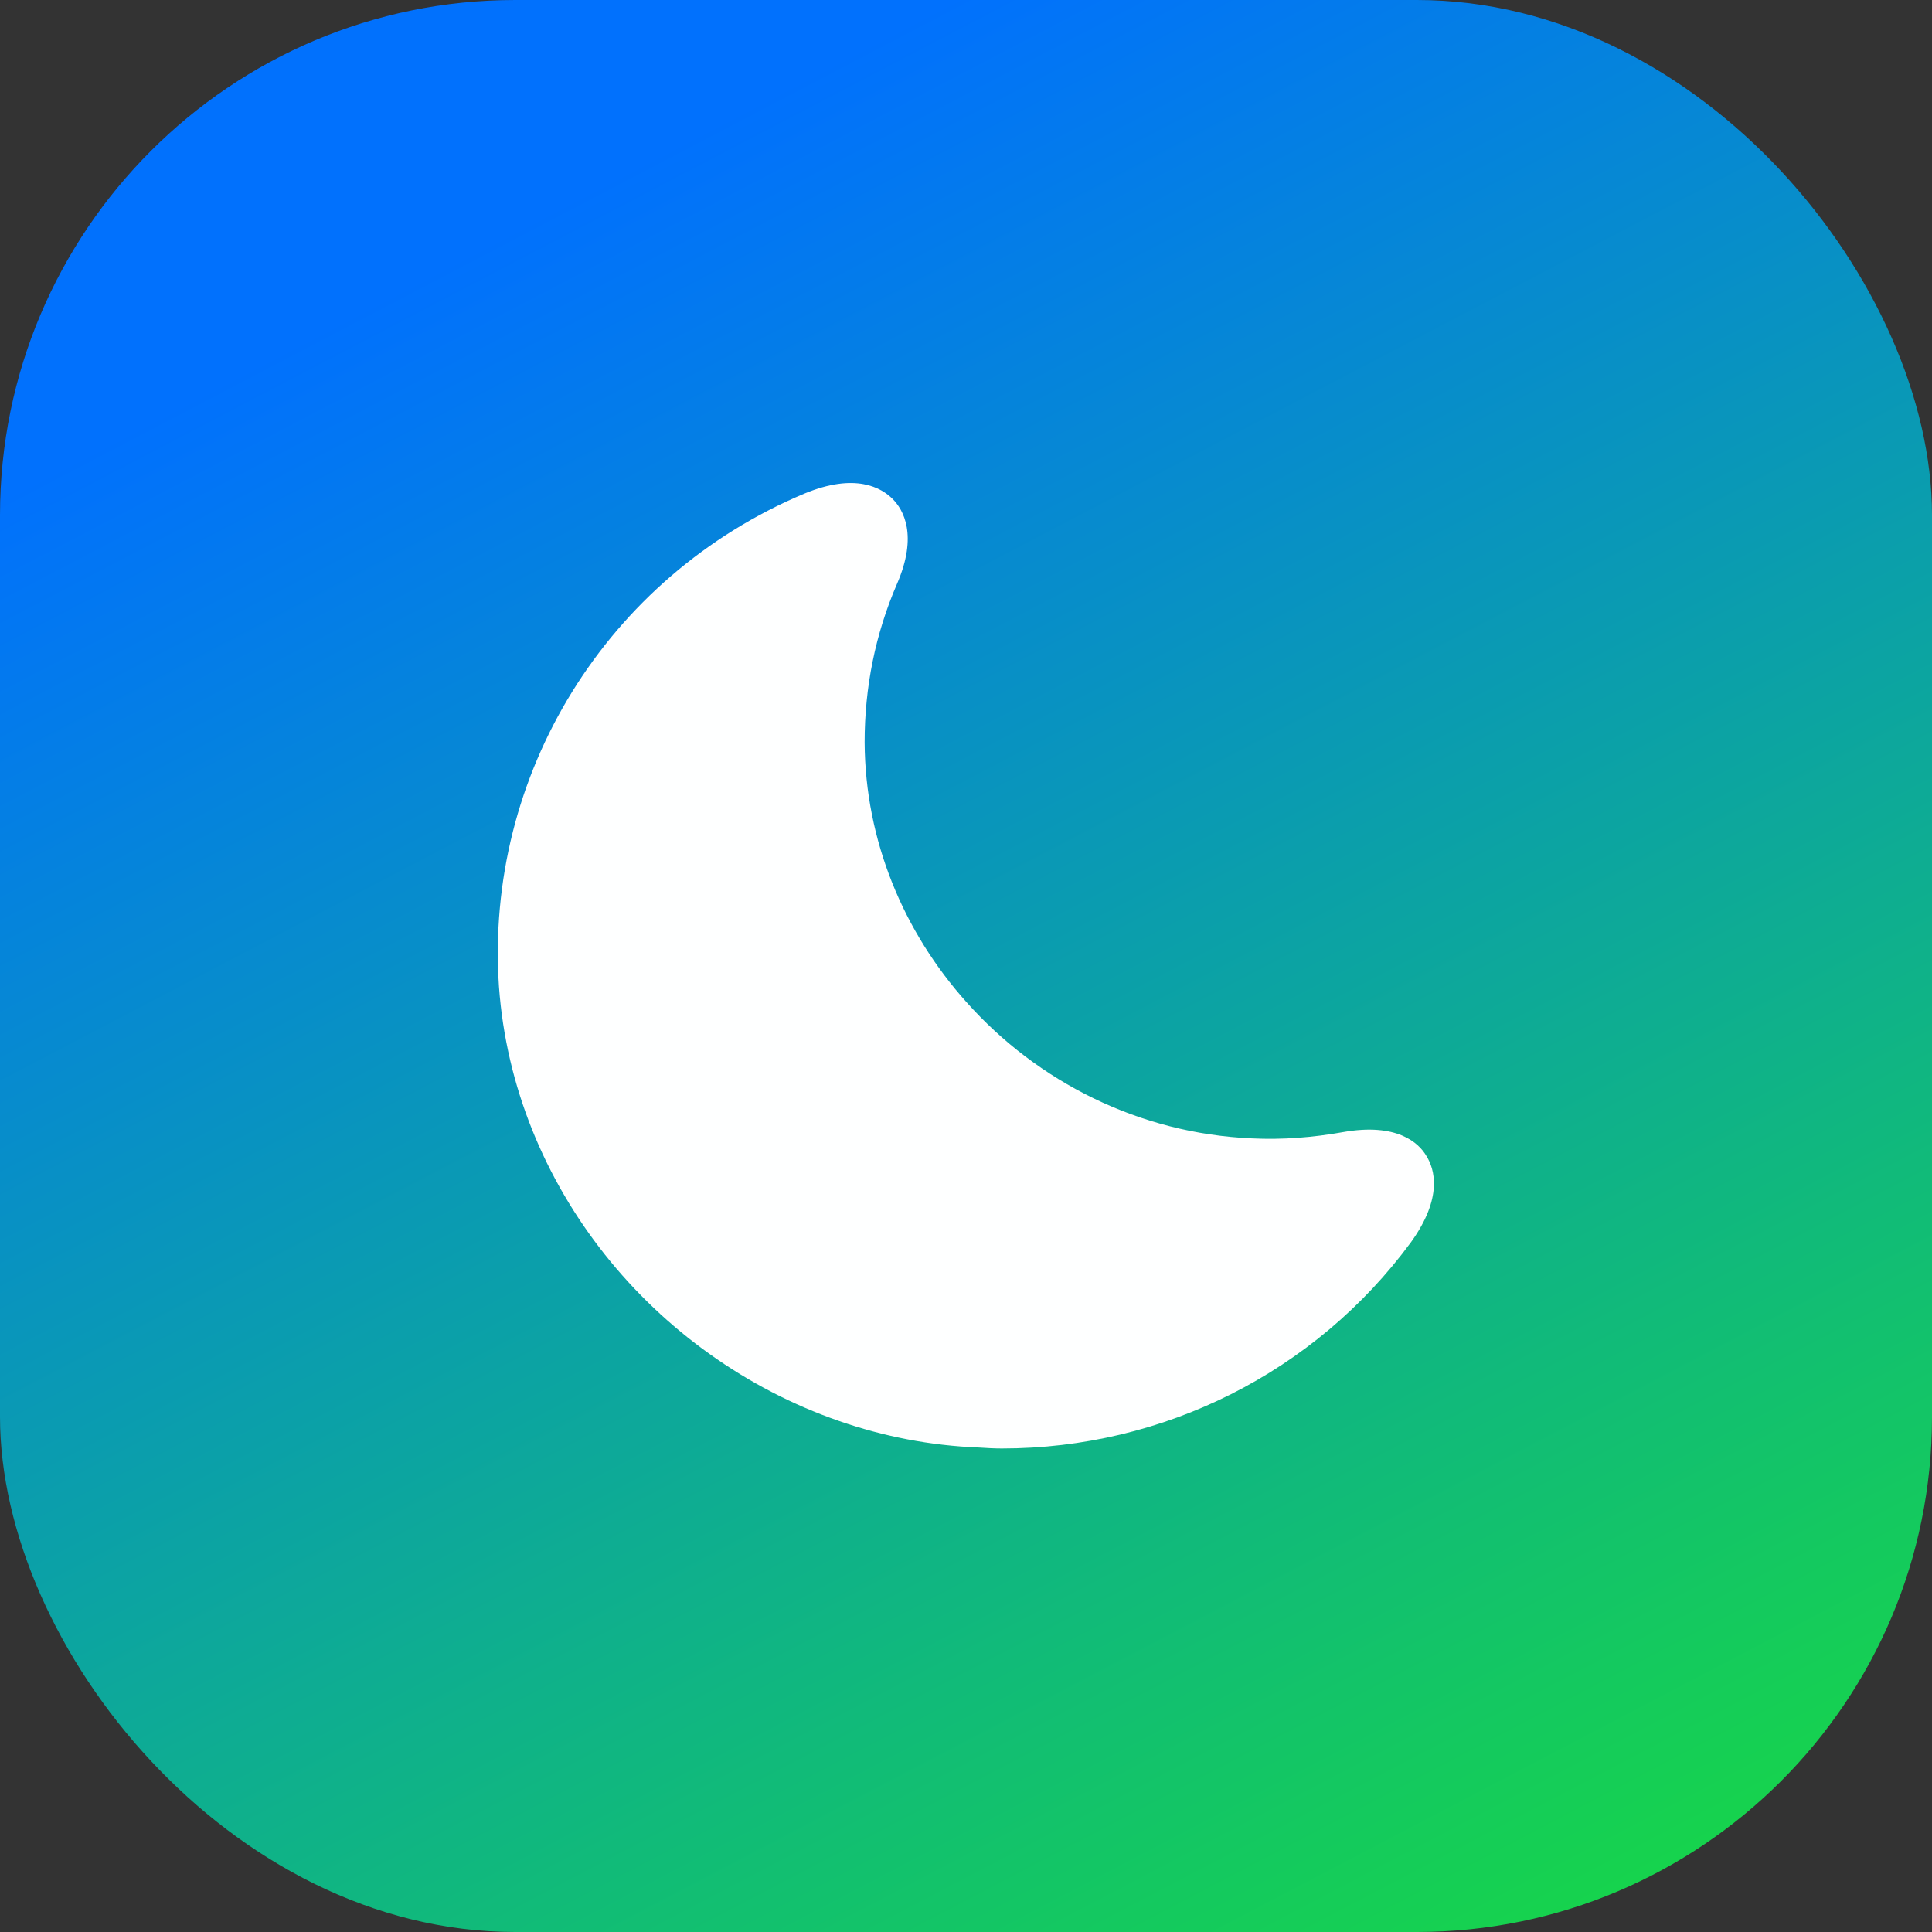 <svg width="30" height="30" viewBox="0 0 30 30" fill="none" xmlns="http://www.w3.org/2000/svg">
<rect x="0" y="0" width="30" height="30" fill="#333333" stroke="none"/>
<rect width="30" height="30" rx="8" fill="url(#paint0_linear_2271_796)"/>
<path d="M22.148 17.948C22.029 17.745 21.691 17.43 20.851 17.58C20.386 17.663 19.913 17.7 19.441 17.677C17.694 17.602 16.111 16.8 15.008 15.562C14.034 14.475 13.434 13.057 13.426 11.527C13.426 10.672 13.591 9.848 13.928 9.068C14.258 8.31 14.026 7.913 13.861 7.748C13.688 7.575 13.284 7.335 12.489 7.665C9.421 8.955 7.524 12.03 7.748 15.322C7.973 18.42 10.149 21.067 13.028 22.065C13.719 22.305 14.446 22.448 15.196 22.477C15.316 22.485 15.436 22.492 15.556 22.492C18.069 22.492 20.424 21.308 21.909 19.29C22.411 18.593 22.276 18.15 22.148 17.948Z" fill="#FEFFFF"/>
<defs>
<linearGradient id="paint0_linear_2271_796" x1="-3.913" y1="9.783" x2="13.006" y2="42.08" gradientUnits="userSpaceOnUse">
<stop stop-color="#0171FD"/>
<stop offset="1" stop-color="#1AE52D"/>
</linearGradient>
</defs>
</svg>
